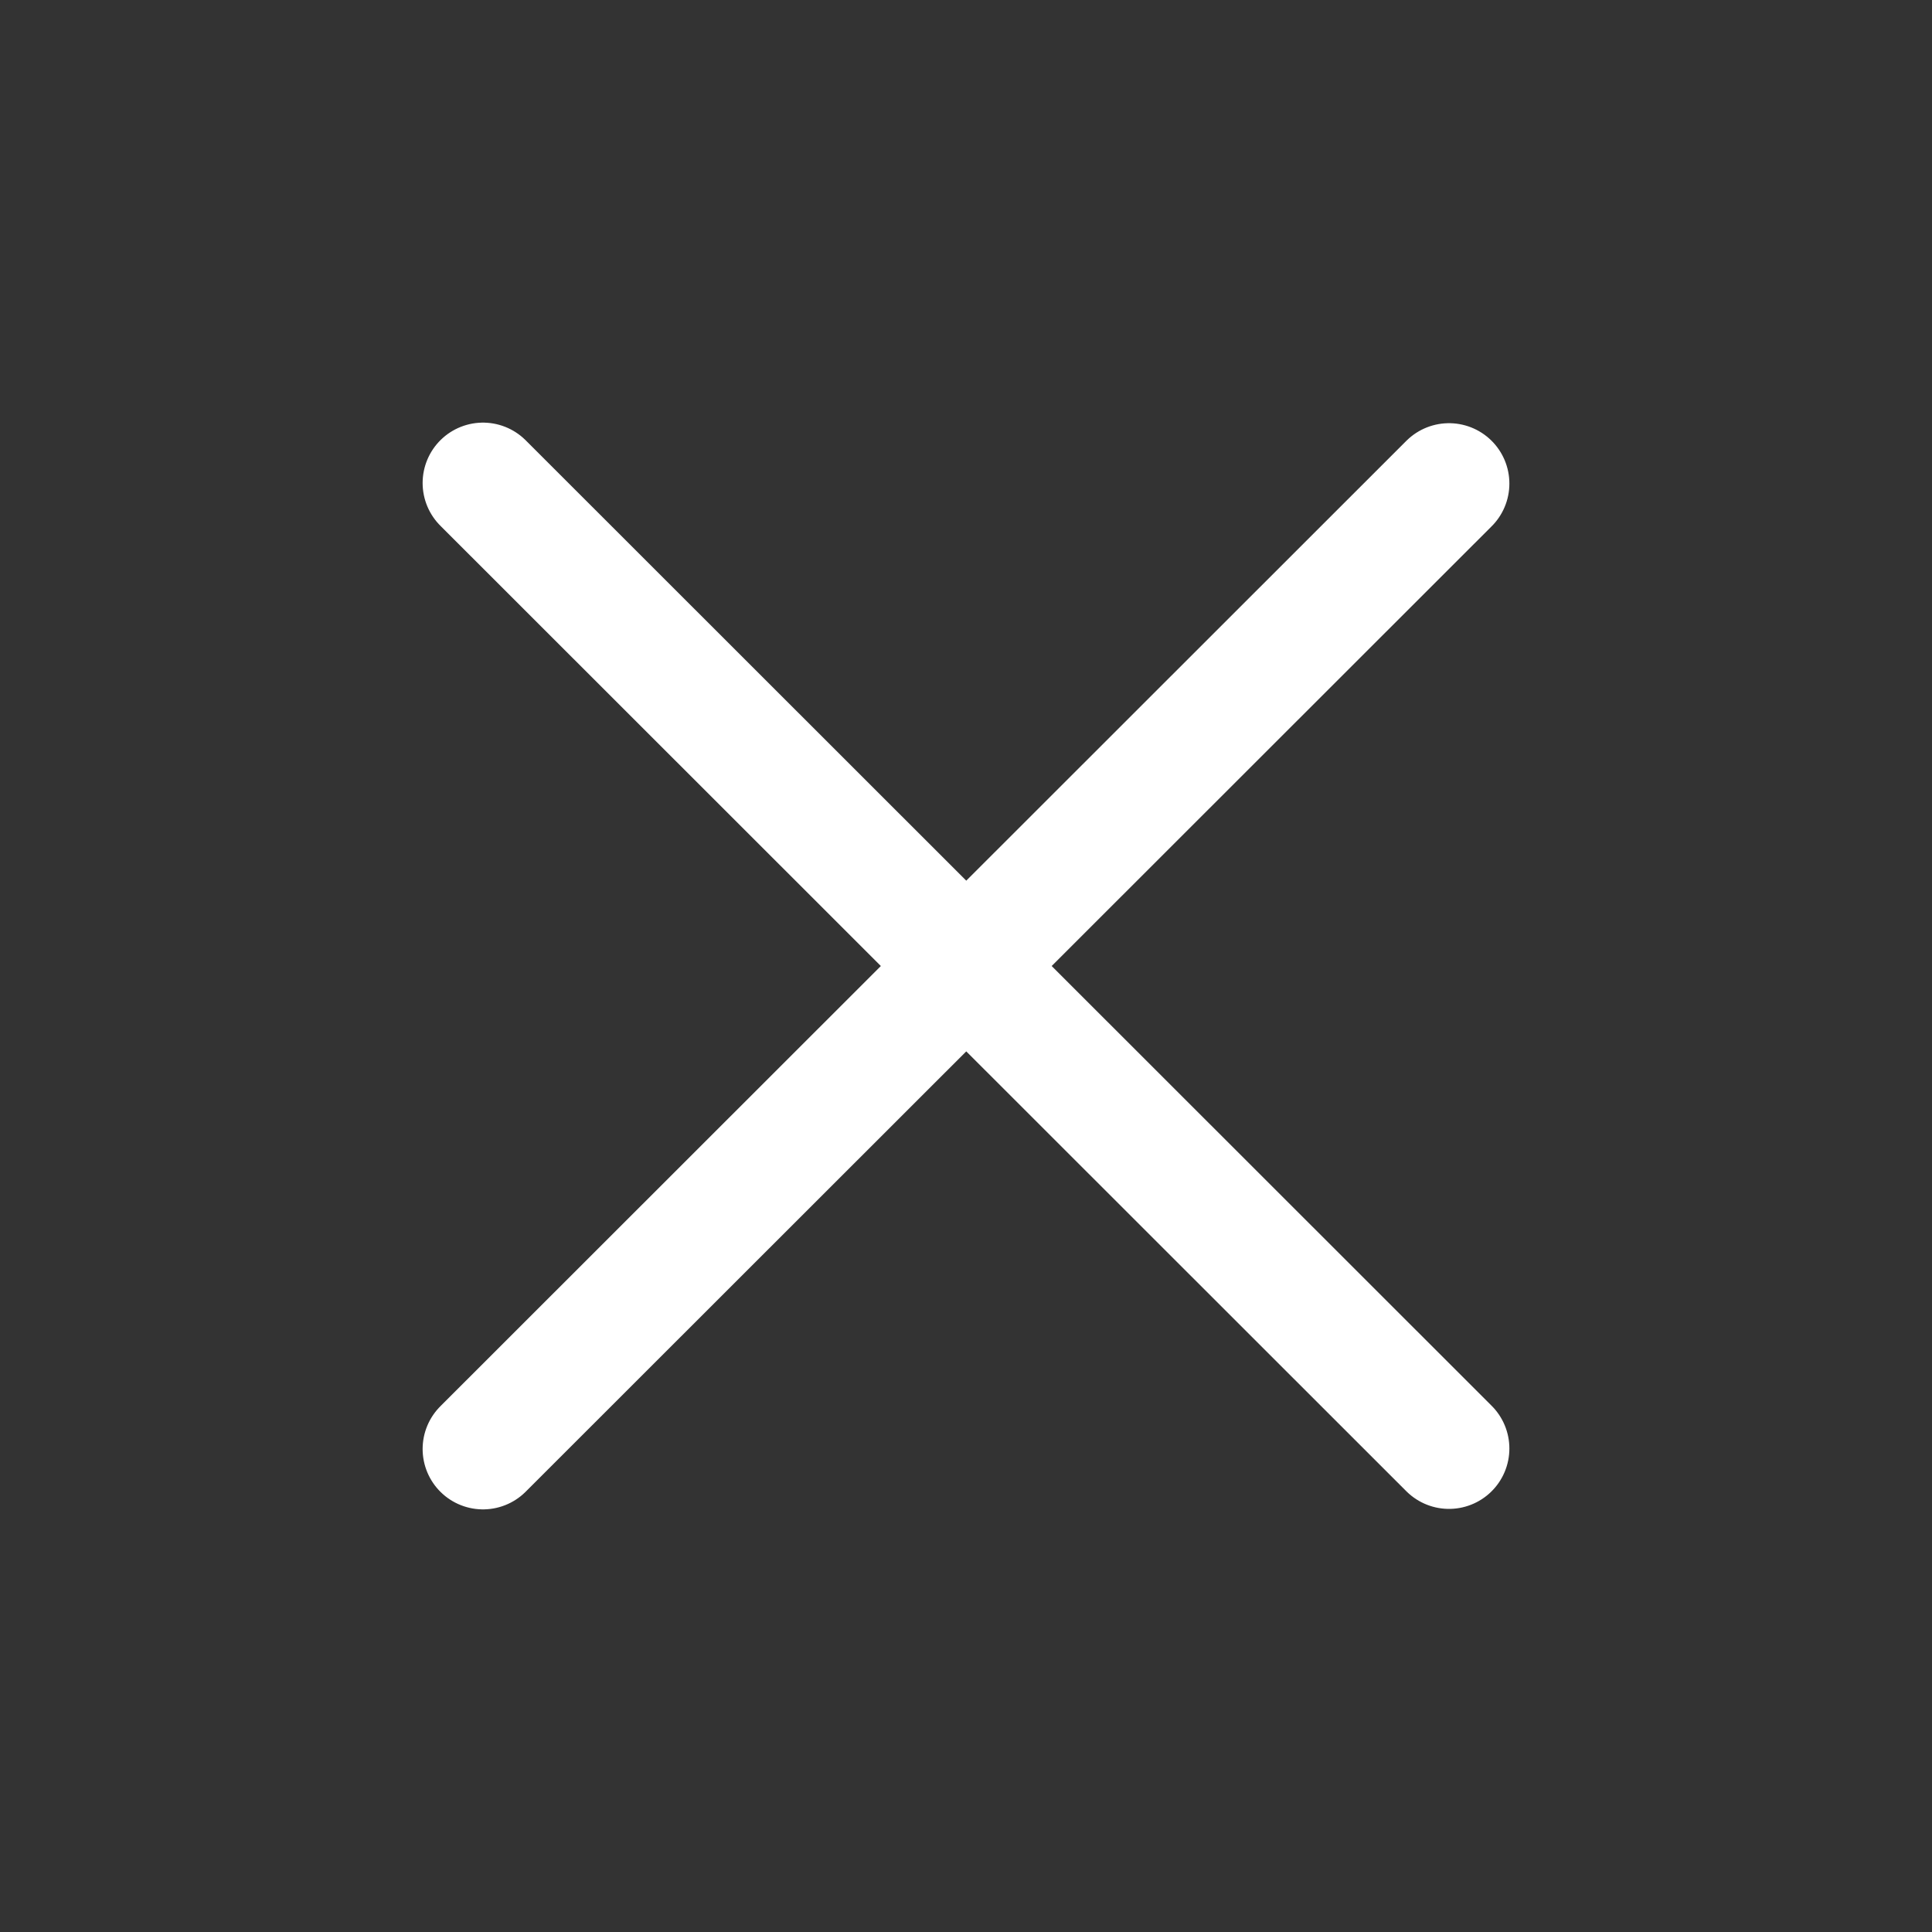 <svg width="24" height="24" viewBox="0 0 24 24" fill="none" xmlns="http://www.w3.org/2000/svg">
<rect x="0" y="0" width="24" height="24" fill="#333333" stroke="none"/>
<path d="M6 6L18 17.994M18 6.007L6 18" stroke="white" stroke-width="1.5" stroke-linecap="round"/>
</svg>
